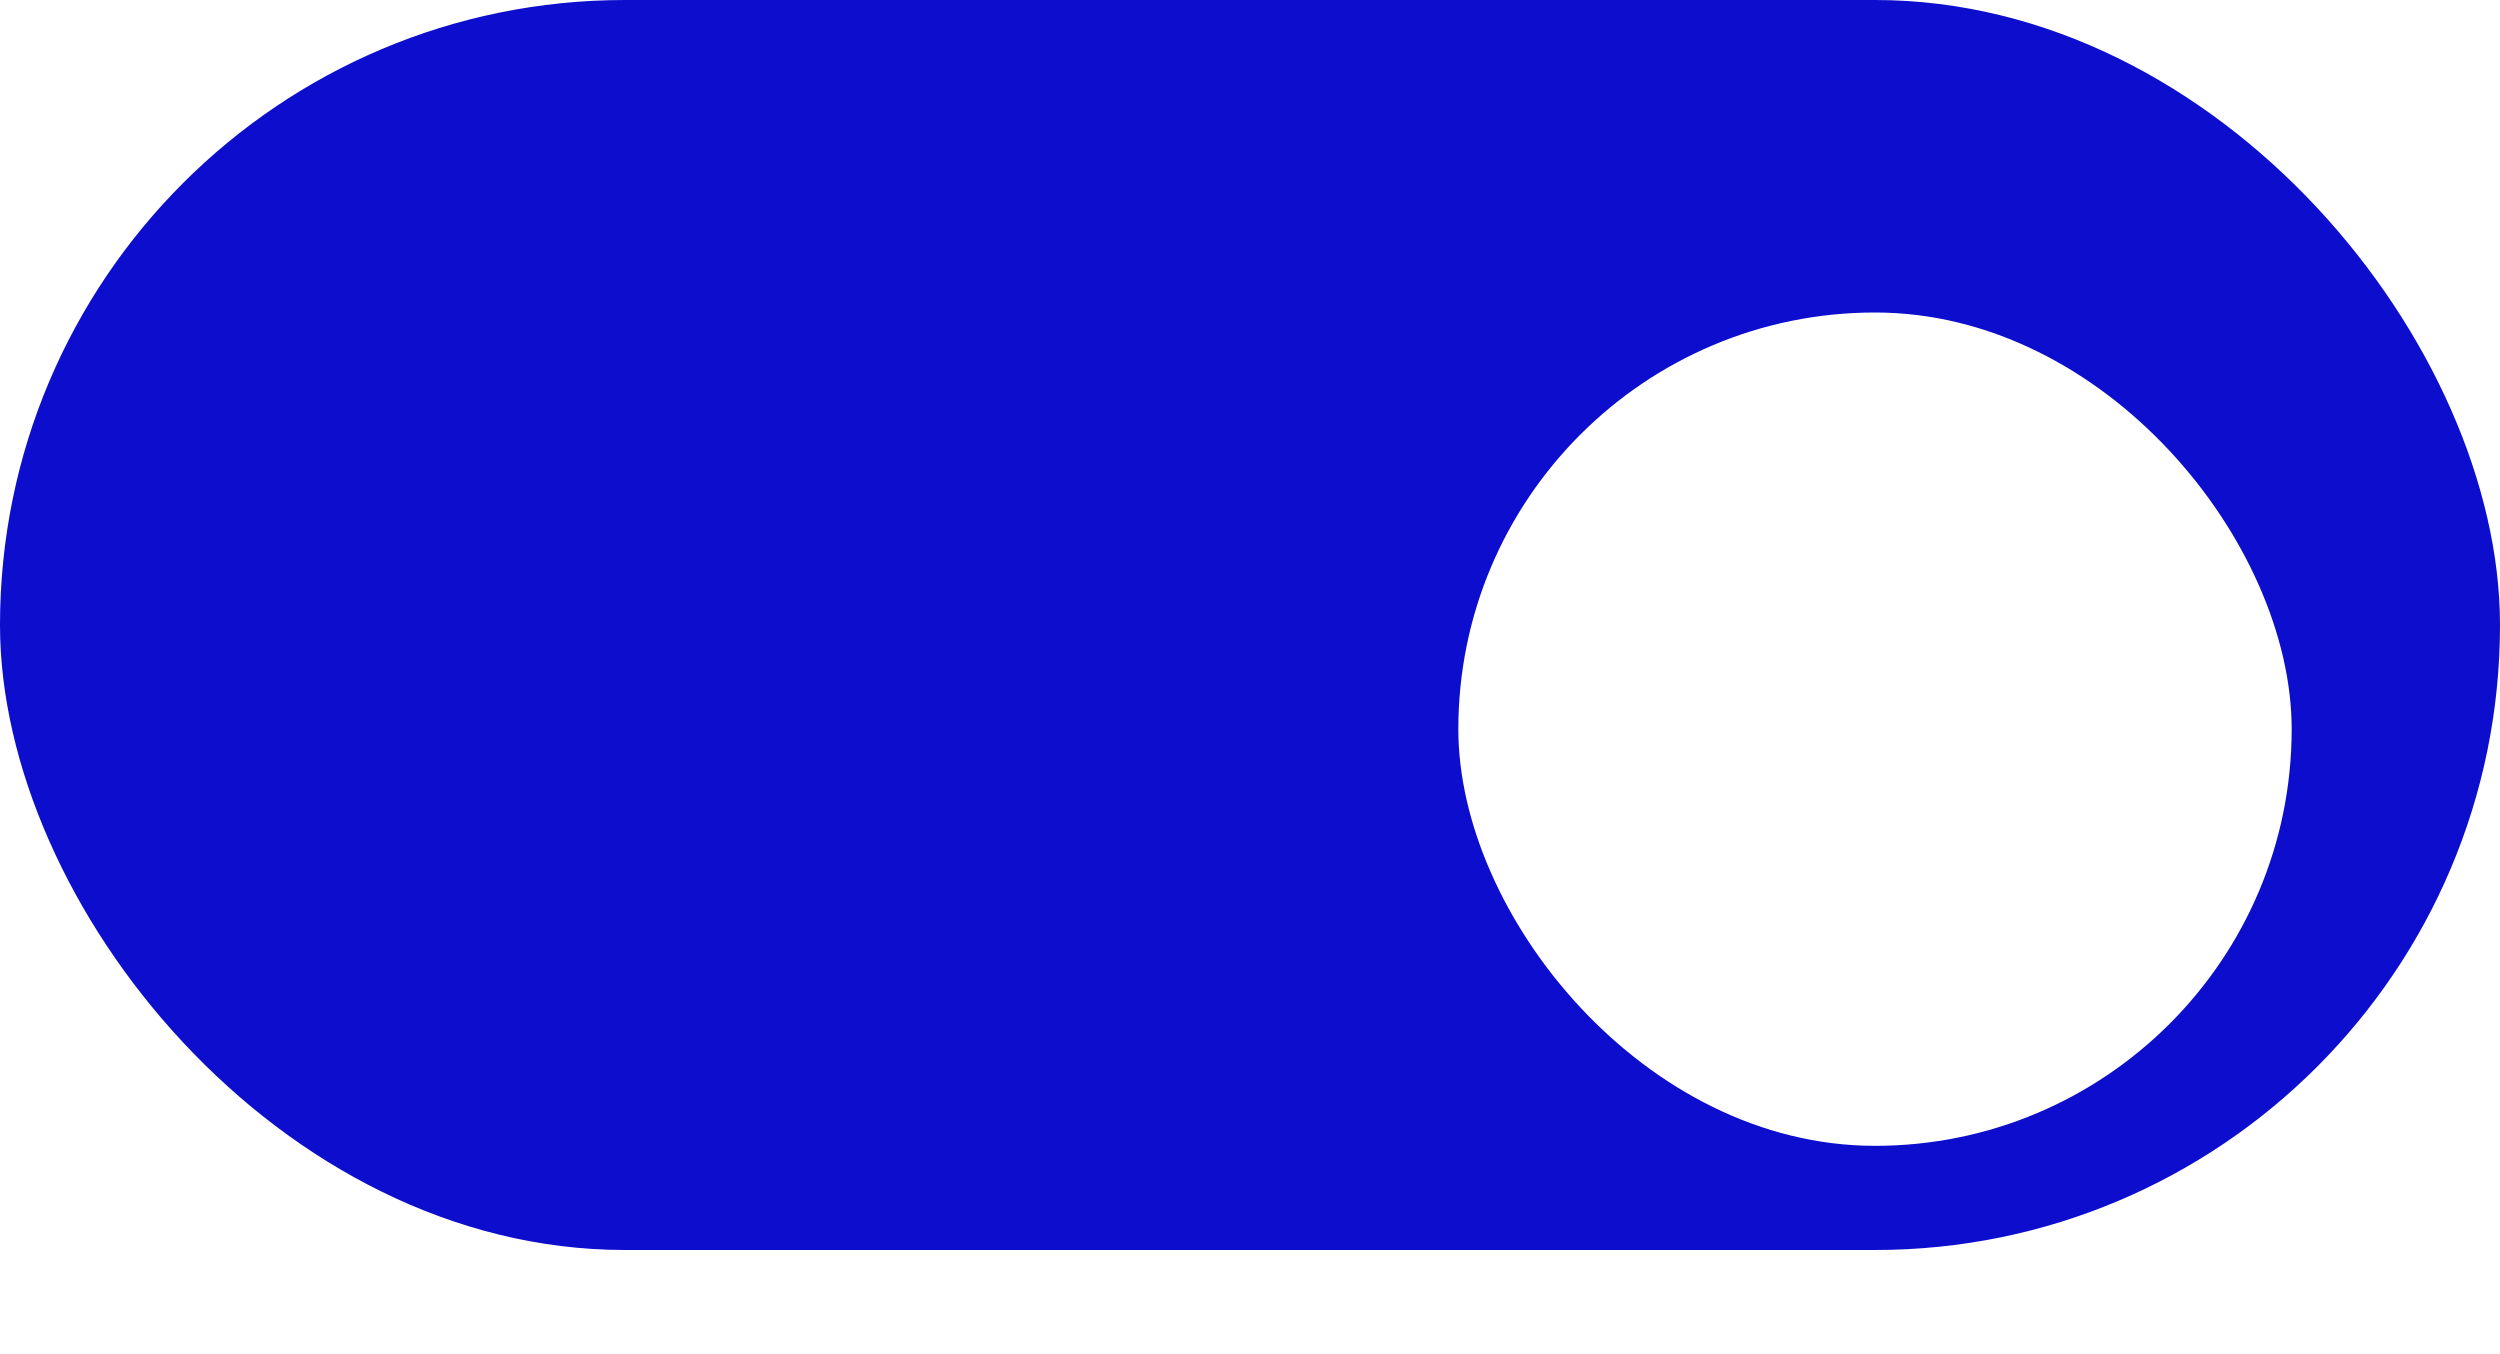 <svg width="48" height="26" viewBox="0 0 48 26" fill="none" xmlns="http://www.w3.org/2000/svg">
<rect y="0" width="48" height="24" rx="12" fill="#0D0DCD"/>
<g filter="url(#filter0_d_1_7781)">
<g clip-path="url(#clip0_1_7781)">
<rect x="28" y="4" width="16" height="16" rx="8" fill="white"/>
</g>
</g>
<defs>
<filter id="filter0_d_1_7781" x="24" y="2" width="24" height="24" filterUnits="userSpaceOnUse" color-interpolation-filters="sRGB">
<feFlood flood-opacity="0" result="BackgroundImageFix"/>
<feColorMatrix in="SourceAlpha" type="matrix" values="0 0 0 0 0 0 0 0 0 0 0 0 0 0 0 0 0 0 127 0" result="hardAlpha"/>
<feOffset dy="2"/>
<feGaussianBlur stdDeviation="2"/>
<feColorMatrix type="matrix" values="0 0 0 0 0 0 0 0 0 0.137 0 0 0 0 0.043 0 0 0 0.2 0"/>
<feBlend mode="normal" in2="BackgroundImageFix" result="effect1_dropShadow_1_7781"/>
<feBlend mode="normal" in="SourceGraphic" in2="effect1_dropShadow_1_7781" result="shape"/>
</filter>
<clipPath id="clip0_1_7781">
<rect x="28" y="4" width="16" height="16" rx="8" fill="white"/>
</clipPath>
</defs>
</svg>
